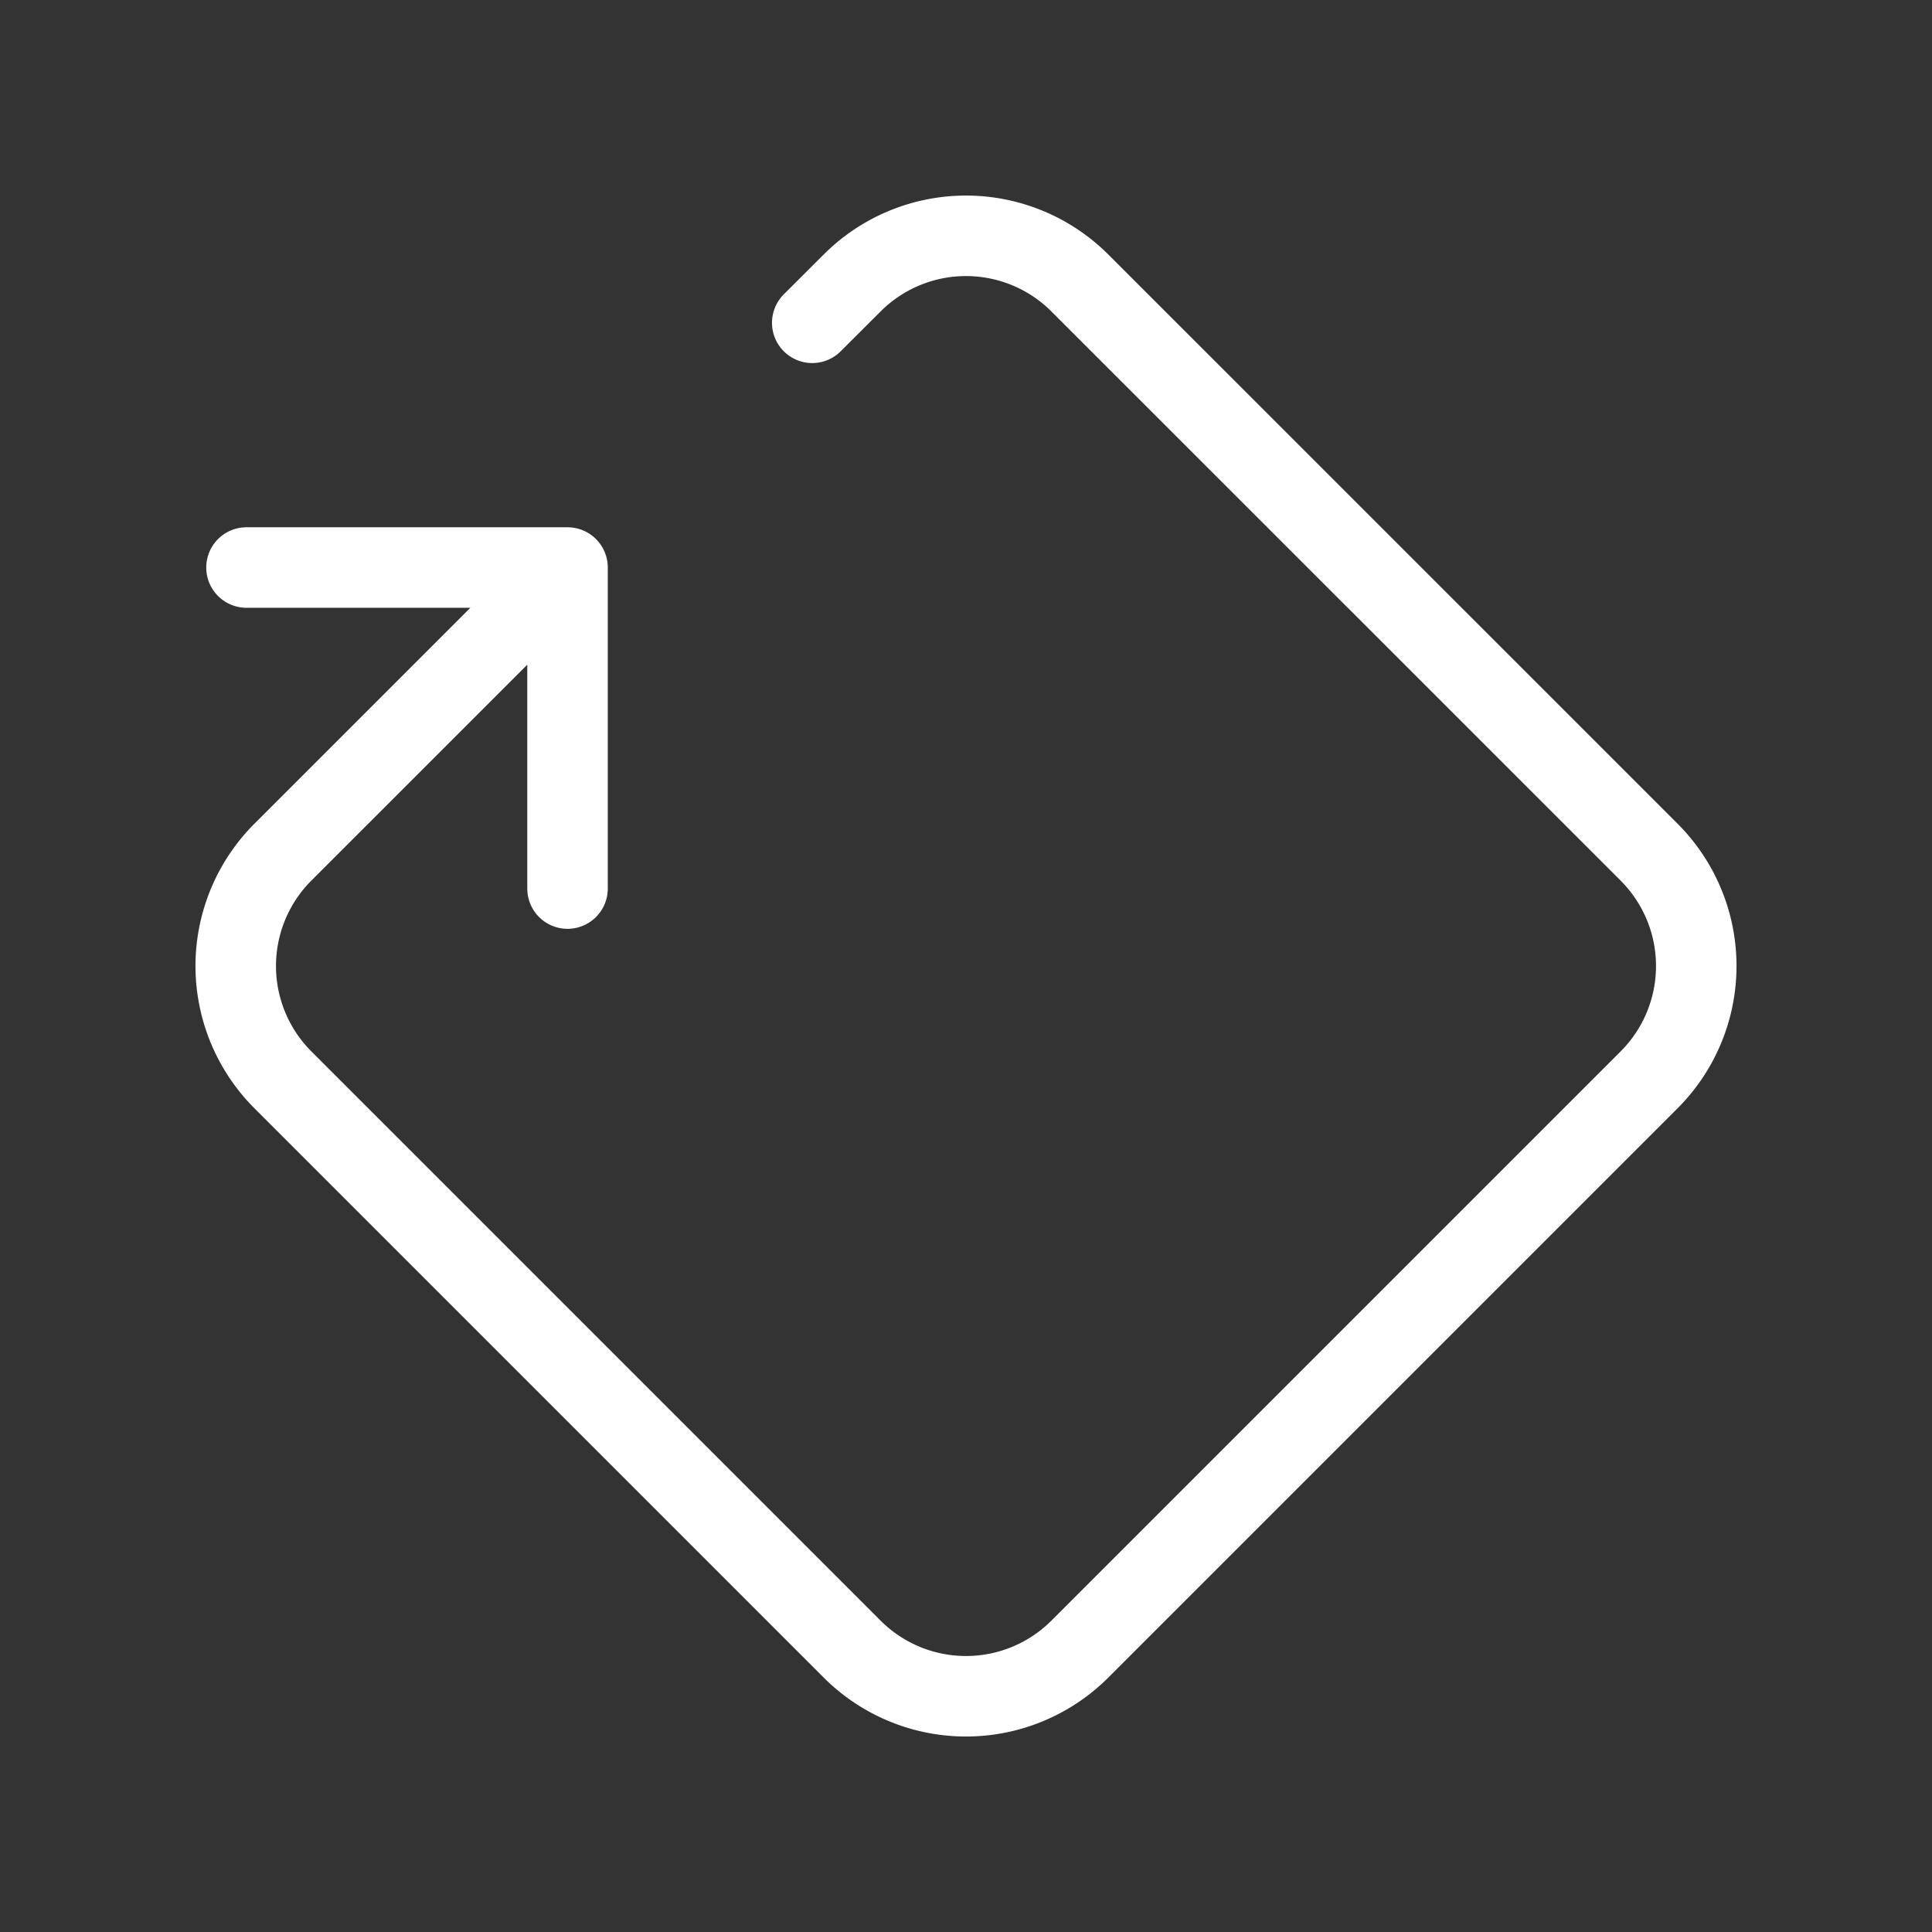 <!--
Tabler Icons
Copyright (c) 2020-2024 Paweł Kuna
MIT License
-->
<svg xmlns="http://www.w3.org/2000/svg" width="64" height="64" viewBox="0 0 24 24" fill="none" stroke="#fff" stroke-linecap="round" stroke-linejoin="round"><rect x="0" y="0" width="24" height="24" fill="#333333" stroke="none"/><path d="M10.09 4.01l.496-.495a2 2 0 012.828 0l7.071 7.07a2 2 0 010 2.83l-7.07 7.07a2 2 0 01-2.83 0l-7.07-7.07a2 2 0 010-2.83L7.05 7.05H3.062M7.05 11.038V7.05"/></svg>